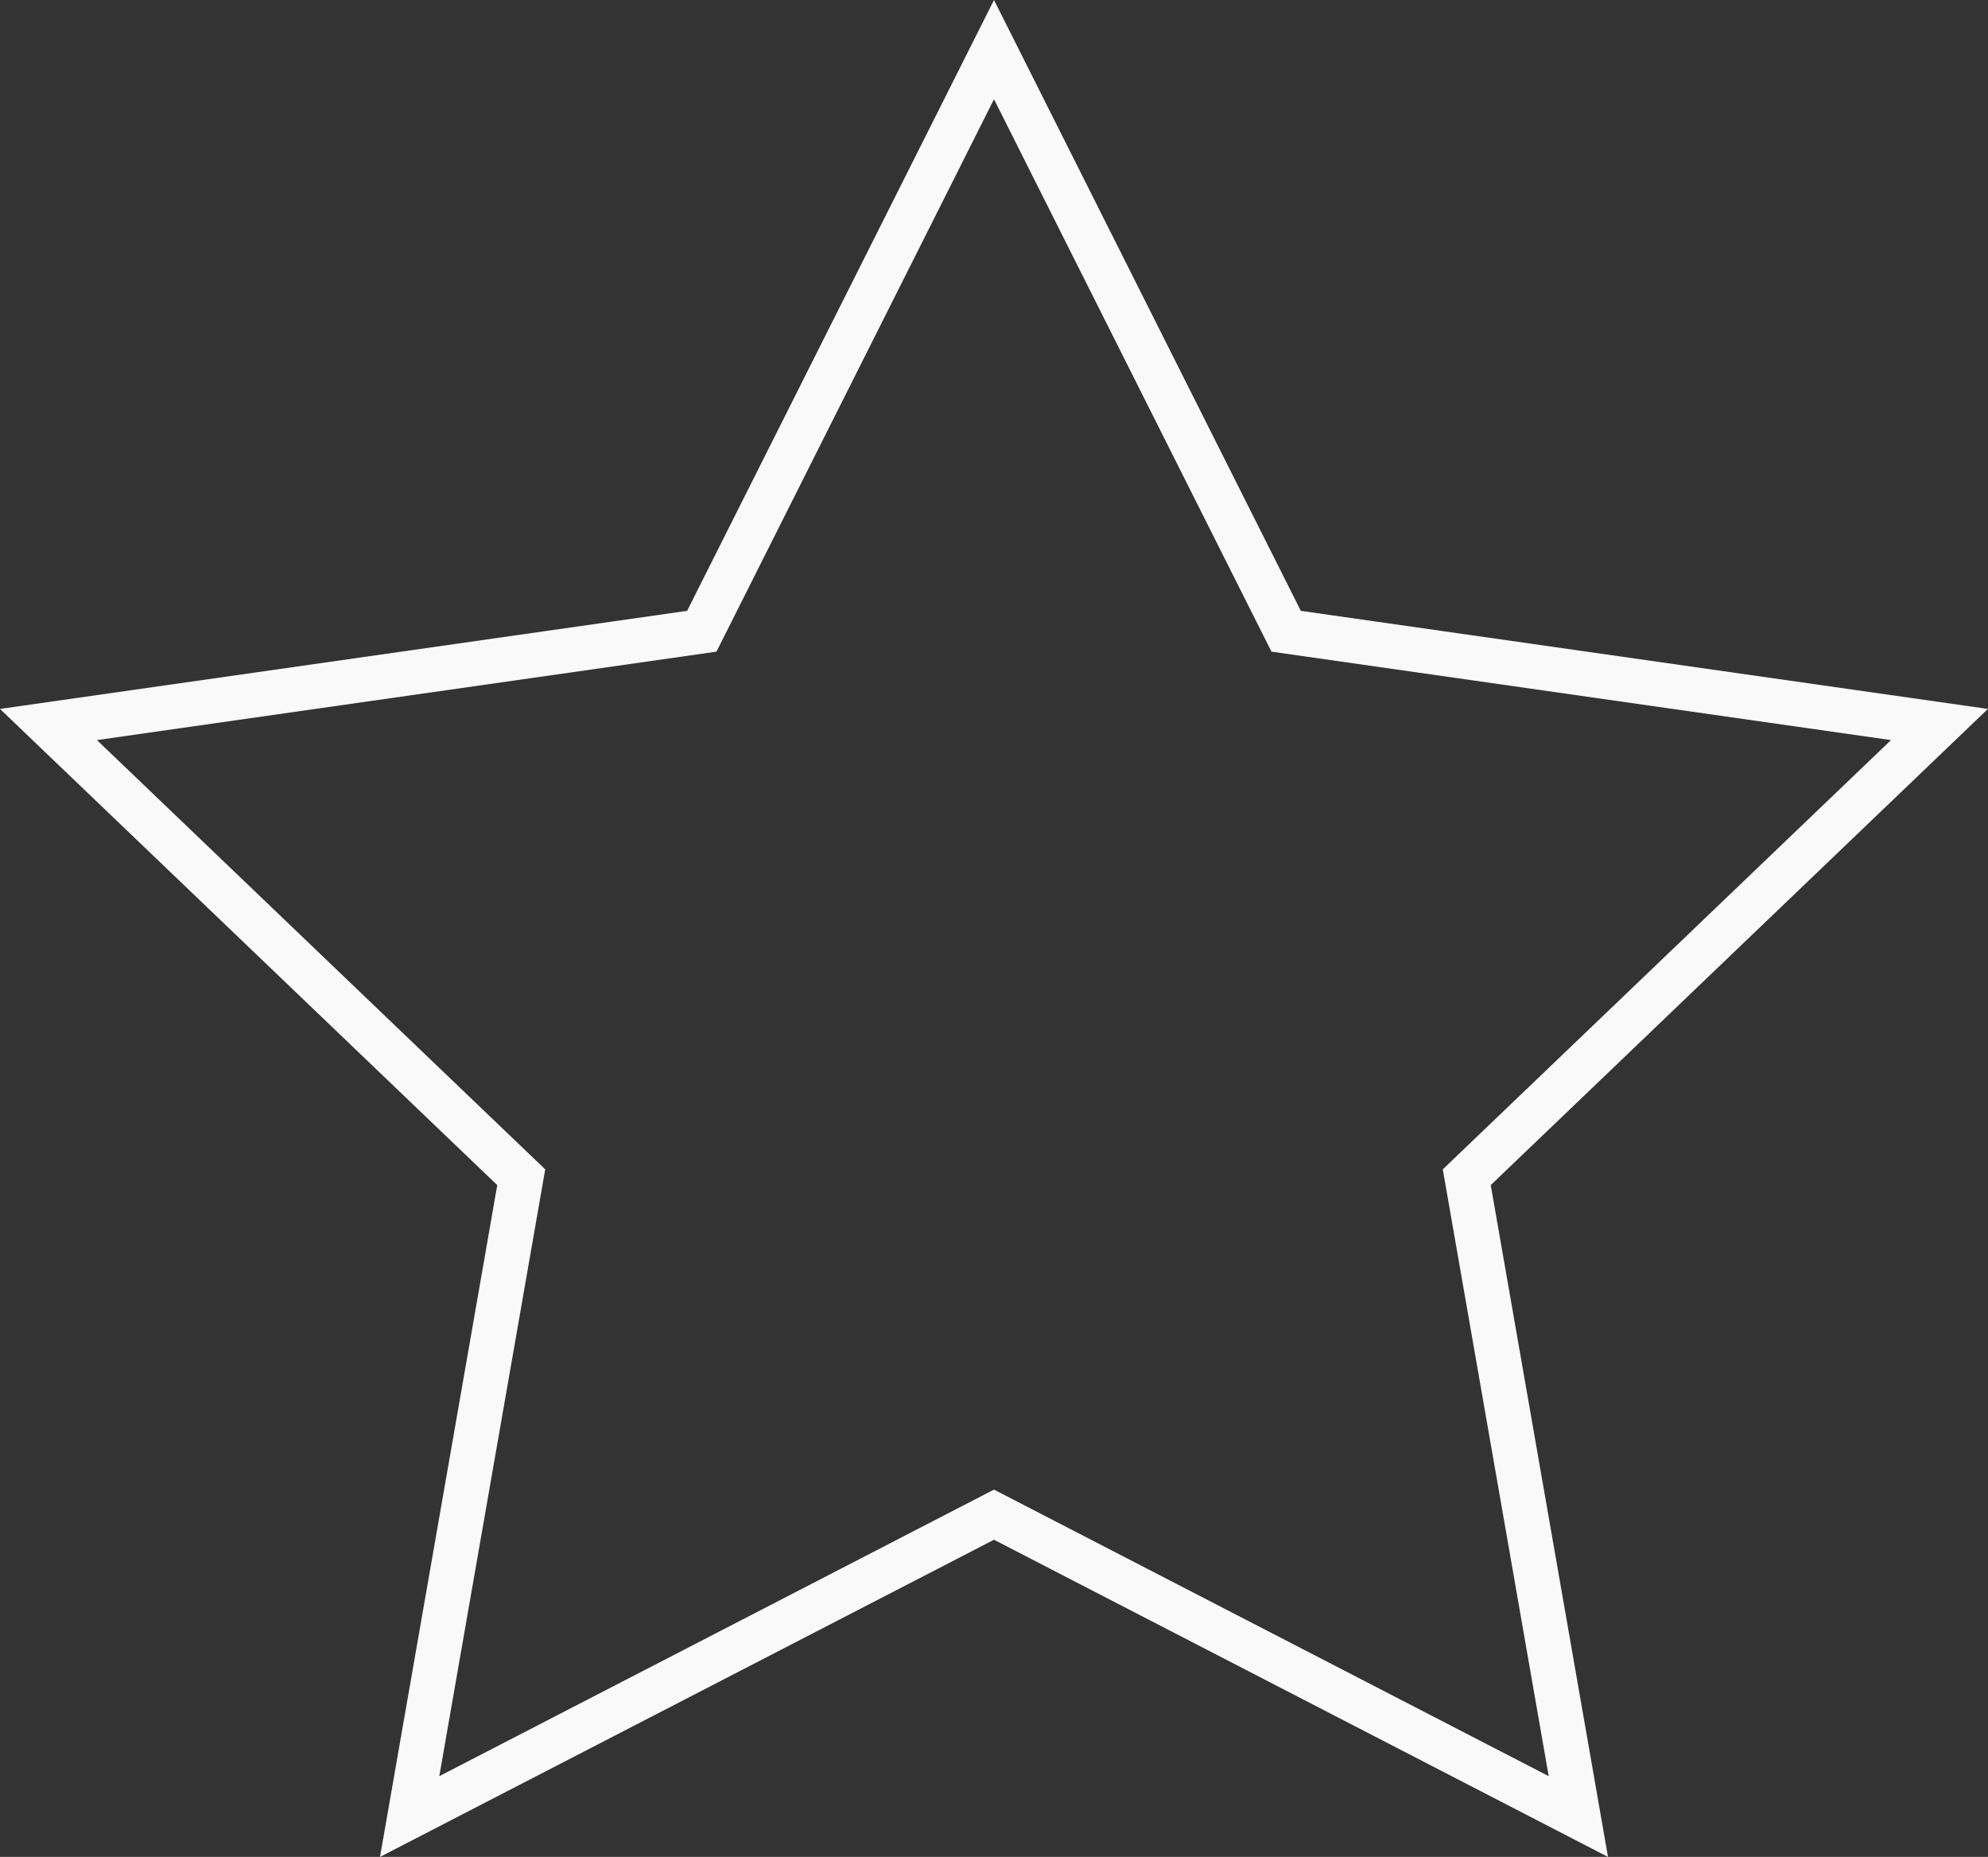 <?xml version="1.0" encoding="utf-8"?>
<!-- Generator: Adobe Illustrator 17.1.0, SVG Export Plug-In . SVG Version: 6.00 Build 0)  -->
<!DOCTYPE svg PUBLIC "-//W3C//DTD SVG 1.1//EN" "http://www.w3.org/Graphics/SVG/1.1/DTD/svg11.dtd">
<svg version="1.1" id="Layer_1" xmlns="http://www.w3.org/2000/svg" xmlns:xlink="http://www.w3.org/1999/xlink" x="0px" y="0px"
	 width="32.854px" height="30.684px" viewBox="0 0 32.854 30.684" enable-background="new 0 0 32.854 30.684" xml:space="preserve">
<rect x="0" y="0" width="32.854" height="30.684" fill="#333333" stroke="none"/>
<polygon fill="none" stroke="#F9F9F9" stroke-width="0.736" stroke-miterlimit="10" points="16.427,0.82 21.255,10.431 
	32.052,11.972 24.24,19.453 26.084,30.017 16.427,25.029 6.77,30.017 8.614,19.453 0.801,11.972 11.598,10.431 "/>
</svg>
